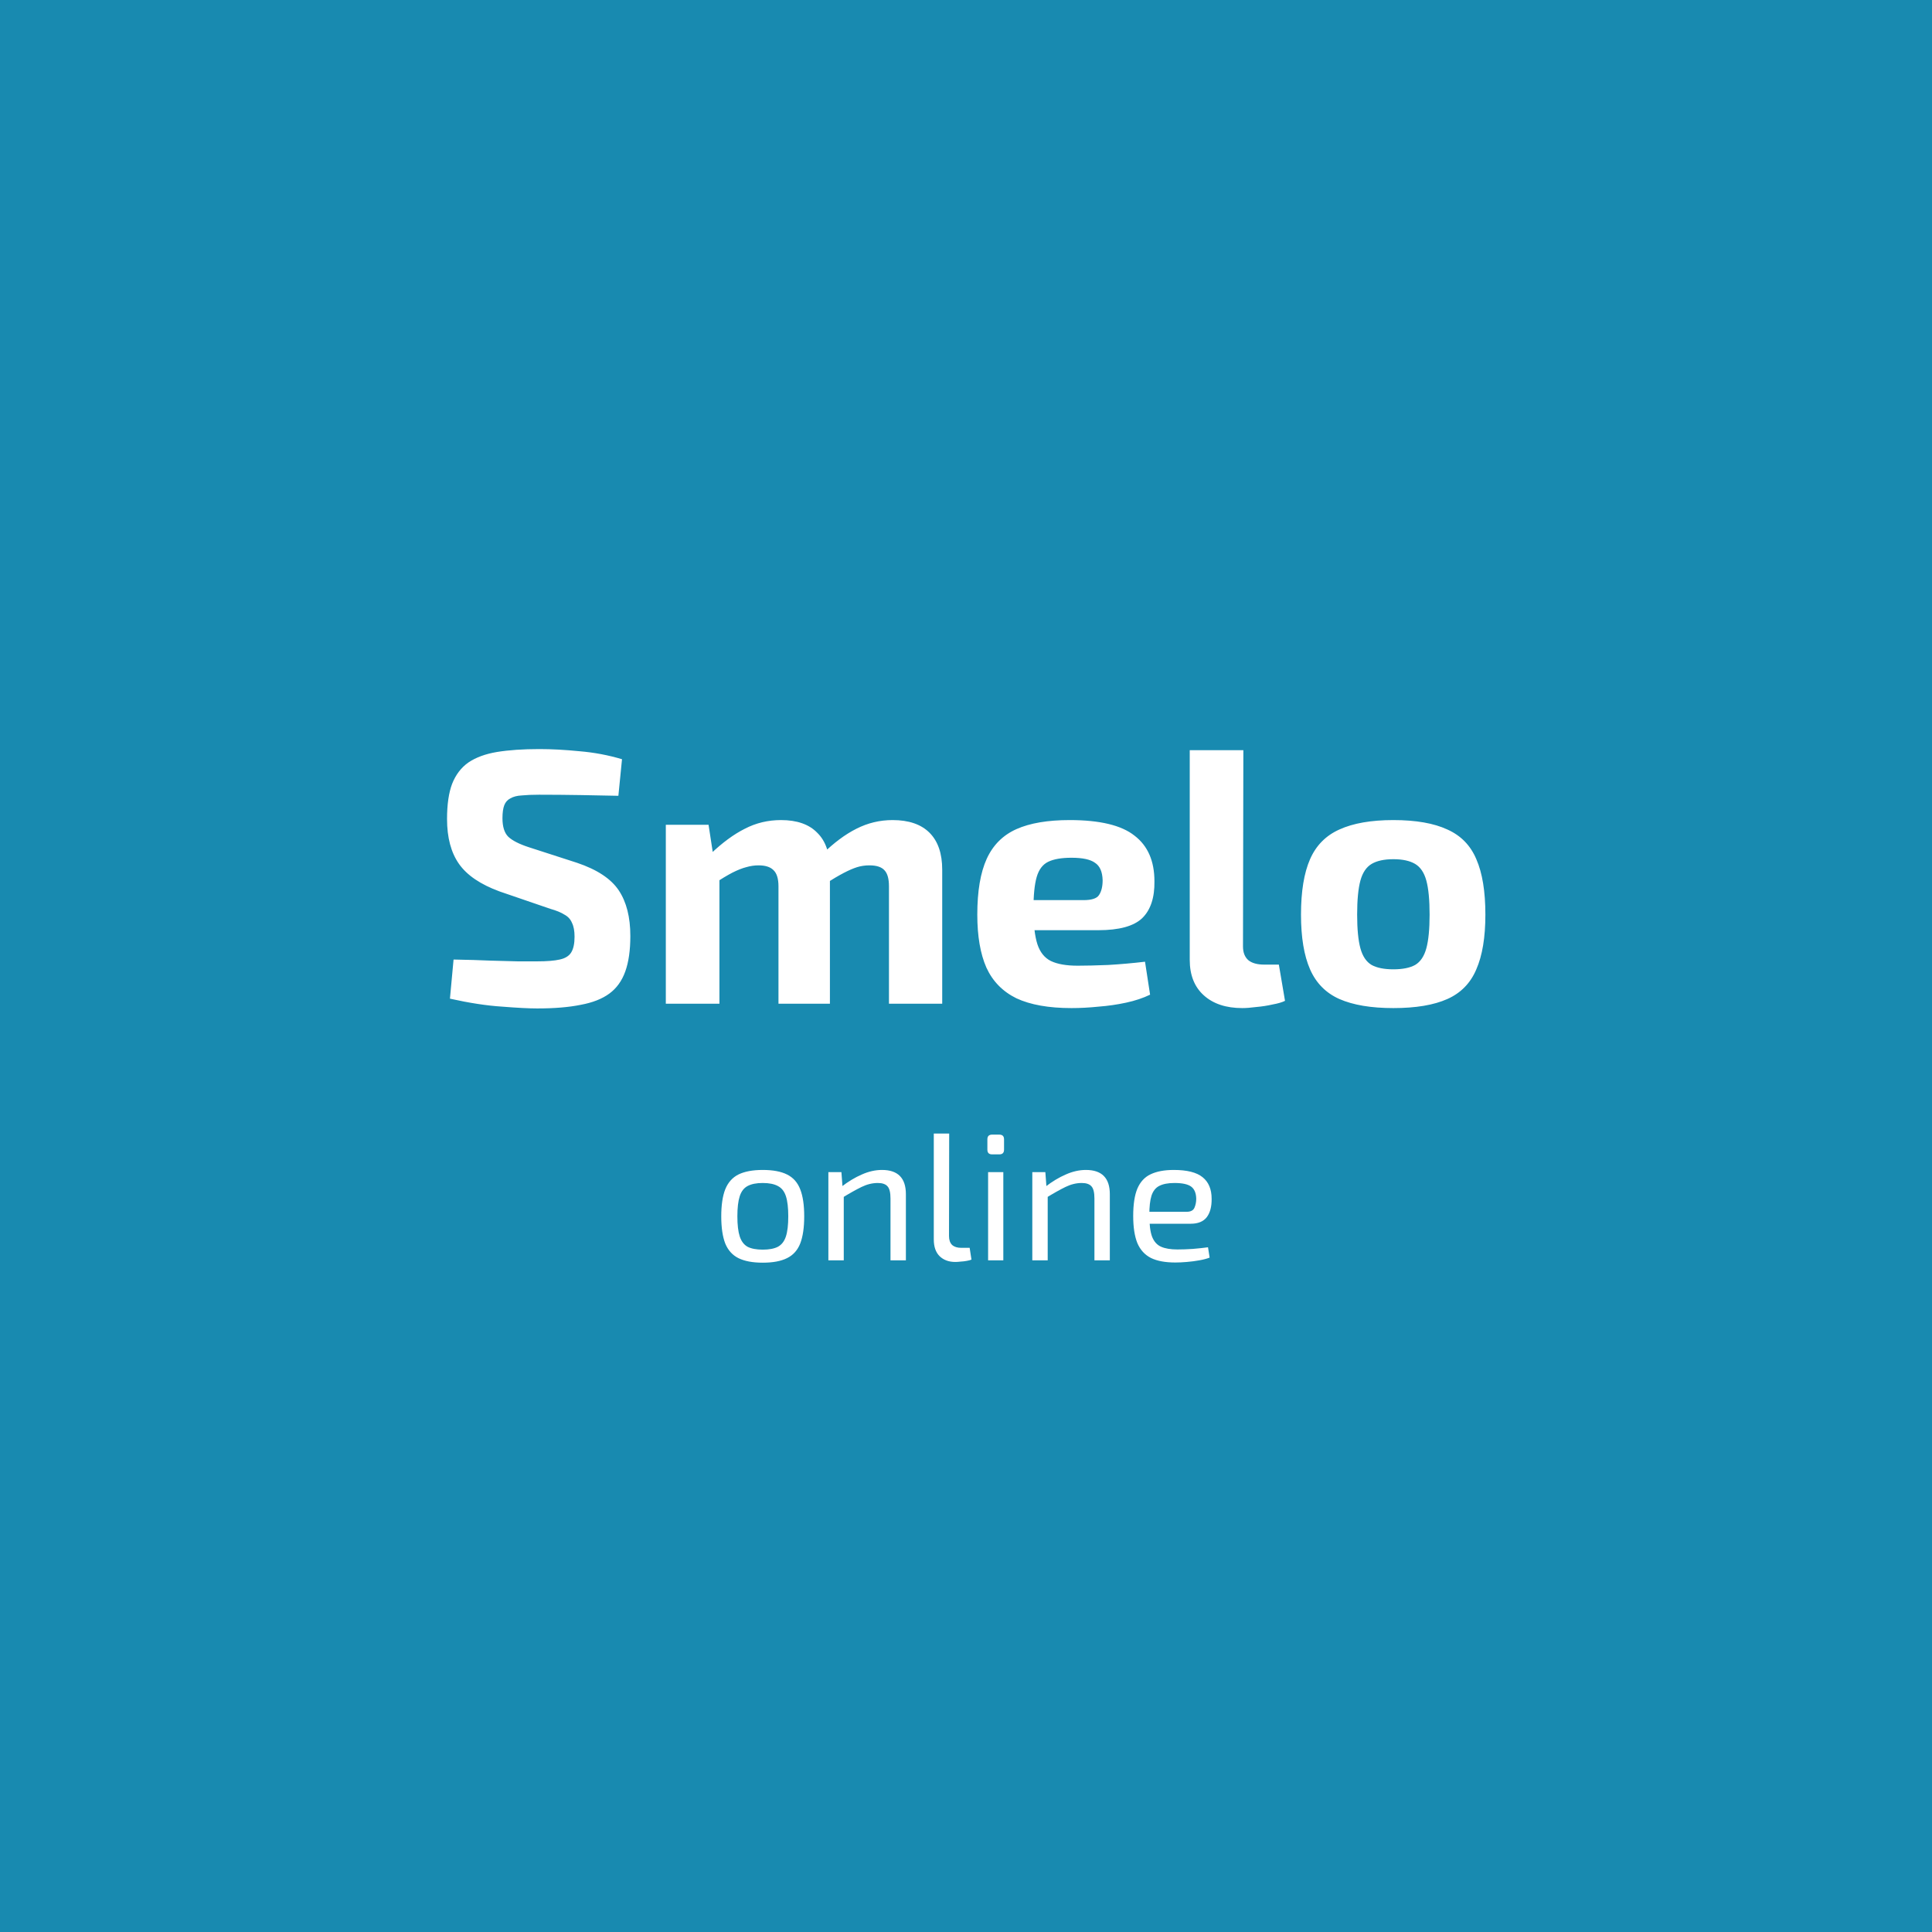 <svg width="256" height="256" viewBox="0 0 256 256" fill="none" xmlns="http://www.w3.org/2000/svg">
<rect width="256" height="256" fill="#188AB0"/>
<path d="M71.475 99.256C73.107 99.256 74.883 99.352 76.803 99.544C78.723 99.704 80.595 100.056 82.419 100.6L81.939 105.448C80.531 105.416 78.883 105.384 76.995 105.352C75.107 105.32 73.251 105.304 71.427 105.304C70.531 105.304 69.763 105.336 69.123 105.4C68.515 105.432 68.019 105.56 67.635 105.784C67.251 105.976 66.979 106.28 66.819 106.696C66.659 107.112 66.579 107.688 66.579 108.424C66.579 109.544 66.835 110.36 67.347 110.872C67.891 111.384 68.803 111.848 70.083 112.264L76.467 114.328C79.123 115.224 80.963 116.44 81.987 117.976C83.011 119.512 83.523 121.528 83.523 124.024C83.523 125.912 83.299 127.48 82.851 128.728C82.403 129.976 81.699 130.952 80.739 131.656C79.779 132.36 78.515 132.856 76.947 133.144C75.379 133.464 73.459 133.624 71.187 133.624C70.099 133.624 68.547 133.544 66.531 133.384C64.515 133.256 62.211 132.904 59.619 132.328L60.099 127.144C61.987 127.176 63.619 127.224 64.995 127.288C66.403 127.32 67.603 127.352 68.595 127.384C69.587 127.384 70.451 127.384 71.187 127.384C72.467 127.384 73.459 127.304 74.163 127.144C74.899 126.984 75.411 126.664 75.699 126.184C75.987 125.704 76.131 125.016 76.131 124.12C76.131 123.352 76.019 122.744 75.795 122.296C75.603 121.816 75.267 121.448 74.787 121.192C74.339 120.904 73.715 120.648 72.915 120.424L66.195 118.12C63.667 117.192 61.875 115.976 60.819 114.472C59.763 112.968 59.235 110.984 59.235 108.52C59.235 106.6 59.459 105.048 59.907 103.864C60.387 102.648 61.107 101.704 62.067 101.032C63.059 100.36 64.323 99.896 65.859 99.64C67.427 99.384 69.299 99.256 71.475 99.256ZM118.272 108.664C120.416 108.664 122.048 109.224 123.168 110.344C124.288 111.464 124.848 113.096 124.848 115.24V133H117.792V117.448C117.792 116.456 117.6 115.752 117.216 115.336C116.832 114.888 116.16 114.664 115.2 114.664C114.624 114.664 114.08 114.744 113.568 114.904C113.056 115.064 112.464 115.32 111.792 115.672C111.12 116.024 110.304 116.504 109.344 117.112L108.96 113.176C110.496 111.672 112 110.552 113.472 109.816C114.976 109.048 116.576 108.664 118.272 108.664ZM93.888 109.288L94.608 113.992L95.328 114.616V133H88.224V109.288H93.888ZM103.488 108.664C105.6 108.664 107.2 109.224 108.288 110.344C109.408 111.432 109.968 113.064 109.968 115.24V133H103.152V117.448C103.152 116.424 102.928 115.704 102.48 115.288C102.064 114.872 101.408 114.664 100.512 114.664C99.968 114.664 99.424 114.744 98.88 114.904C98.368 115.032 97.76 115.272 97.056 115.624C96.384 115.976 95.552 116.472 94.56 117.112L94.128 113.176C95.696 111.672 97.216 110.552 98.688 109.816C100.16 109.048 101.76 108.664 103.488 108.664ZM141.737 108.664C145.737 108.664 148.601 109.352 150.329 110.728C152.089 112.072 152.969 114.088 152.969 116.776C153.001 118.952 152.457 120.584 151.337 121.672C150.217 122.728 148.281 123.256 145.529 123.256H132.281V119.272H143.561C144.649 119.272 145.337 119.048 145.625 118.6C145.945 118.12 146.105 117.464 146.105 116.632C146.073 115.512 145.737 114.744 145.097 114.328C144.489 113.88 143.449 113.656 141.977 113.656C140.665 113.656 139.641 113.832 138.905 114.184C138.169 114.536 137.657 115.208 137.369 116.2C137.081 117.192 136.937 118.632 136.937 120.52C136.937 122.504 137.113 124.04 137.465 125.128C137.817 126.184 138.409 126.92 139.241 127.336C140.105 127.752 141.289 127.96 142.793 127.96C143.881 127.96 145.225 127.928 146.825 127.864C148.457 127.768 150.089 127.624 151.721 127.432L152.393 131.8C151.465 132.248 150.409 132.6 149.225 132.856C148.041 133.112 146.825 133.288 145.577 133.384C144.329 133.512 143.129 133.576 141.977 133.576C138.969 133.576 136.537 133.144 134.681 132.28C132.857 131.384 131.529 130.024 130.697 128.2C129.897 126.376 129.497 124.04 129.497 121.192C129.497 118.088 129.913 115.624 130.745 113.8C131.577 111.976 132.889 110.664 134.681 109.864C136.473 109.064 138.825 108.664 141.737 108.664ZM164.751 99.4L164.703 125.416C164.703 126.216 164.943 126.824 165.423 127.24C165.903 127.624 166.607 127.816 167.535 127.816H169.455L170.271 132.616C169.887 132.808 169.343 132.968 168.639 133.096C167.935 133.256 167.215 133.368 166.479 133.432C165.743 133.528 165.119 133.576 164.607 133.576C162.463 133.576 160.767 133.016 159.519 131.896C158.271 130.776 157.647 129.208 157.647 127.192V99.4H164.751ZM184.629 108.664C187.605 108.664 189.989 109.08 191.781 109.912C193.573 110.712 194.853 112.024 195.621 113.848C196.421 115.672 196.821 118.12 196.821 121.192C196.821 124.2 196.421 126.616 195.621 128.44C194.853 130.264 193.573 131.576 191.781 132.376C189.989 133.176 187.605 133.576 184.629 133.576C181.685 133.576 179.301 133.176 177.477 132.376C175.685 131.576 174.389 130.264 173.589 128.44C172.789 126.616 172.389 124.2 172.389 121.192C172.389 118.12 172.789 115.672 173.589 113.848C174.389 112.024 175.685 110.712 177.477 109.912C179.301 109.08 181.685 108.664 184.629 108.664ZM184.629 113.848C183.413 113.848 182.453 114.056 181.749 114.472C181.045 114.888 180.549 115.624 180.261 116.68C179.973 117.736 179.829 119.24 179.829 121.192C179.829 123.112 179.973 124.6 180.261 125.656C180.549 126.712 181.045 127.448 181.749 127.864C182.453 128.248 183.413 128.44 184.629 128.44C185.845 128.44 186.805 128.248 187.509 127.864C188.213 127.448 188.709 126.712 188.997 125.656C189.285 124.6 189.429 123.112 189.429 121.192C189.429 119.24 189.285 117.736 188.997 116.68C188.709 115.624 188.213 114.888 187.509 114.472C186.805 114.056 185.845 113.848 184.629 113.848Z" fill="white"/>
<path d="M101.066 155.024C102.41 155.024 103.482 155.224 104.282 155.624C105.098 156.024 105.682 156.68 106.034 157.592C106.386 158.488 106.562 159.68 106.562 161.168C106.562 162.656 106.386 163.856 106.034 164.768C105.682 165.664 105.098 166.312 104.282 166.712C103.482 167.112 102.41 167.312 101.066 167.312C99.738 167.312 98.666 167.112 97.85 166.712C97.05 166.312 96.466 165.664 96.098 164.768C95.746 163.856 95.57 162.656 95.57 161.168C95.57 159.68 95.746 158.488 96.098 157.592C96.466 156.68 97.05 156.024 97.85 155.624C98.666 155.224 99.738 155.024 101.066 155.024ZM101.066 156.752C100.218 156.752 99.546 156.888 99.05 157.16C98.57 157.416 98.226 157.864 98.018 158.504C97.81 159.144 97.706 160.032 97.706 161.168C97.706 162.304 97.81 163.192 98.018 163.832C98.226 164.472 98.57 164.928 99.05 165.2C99.546 165.456 100.218 165.584 101.066 165.584C101.914 165.584 102.586 165.456 103.082 165.2C103.578 164.928 103.93 164.472 104.138 163.832C104.346 163.192 104.45 162.304 104.45 161.168C104.45 160.032 104.346 159.144 104.138 158.504C103.93 157.864 103.578 157.416 103.082 157.16C102.586 156.888 101.914 156.752 101.066 156.752ZM116.867 155.024C118.979 155.024 120.035 156.096 120.035 158.24V167H117.995V158.816C117.995 158.032 117.867 157.496 117.611 157.208C117.355 156.904 116.923 156.752 116.315 156.752C115.595 156.752 114.875 156.928 114.155 157.28C113.435 157.632 112.579 158.112 111.587 158.72L111.491 157.256C112.403 156.552 113.307 156.008 114.203 155.624C115.099 155.224 115.987 155.024 116.867 155.024ZM111.491 155.312L111.659 157.544L111.803 157.904V167H109.763V155.312H111.491ZM125.772 150.2L125.748 163.784C125.748 164.296 125.884 164.688 126.156 164.96C126.444 165.216 126.844 165.344 127.356 165.344H128.484L128.724 166.904C128.58 166.968 128.372 167.024 128.1 167.072C127.844 167.12 127.572 167.152 127.284 167.168C127.012 167.2 126.78 167.216 126.588 167.216C125.724 167.216 125.028 166.96 124.5 166.448C123.988 165.936 123.732 165.2 123.732 164.24V150.2H125.772ZM132.945 155.312V167H130.929V155.312H132.945ZM132.417 150.344C132.833 150.344 133.041 150.552 133.041 150.968V152.336C133.041 152.752 132.833 152.96 132.417 152.96H131.457C131.041 152.96 130.833 152.752 130.833 152.336V150.968C130.833 150.552 131.041 150.344 131.457 150.344H132.417ZM143.89 155.024C146.002 155.024 147.058 156.096 147.058 158.24V167H145.018V158.816C145.018 158.032 144.89 157.496 144.634 157.208C144.378 156.904 143.946 156.752 143.338 156.752C142.618 156.752 141.898 156.928 141.178 157.28C140.458 157.632 139.602 158.112 138.61 158.72L138.514 157.256C139.426 156.552 140.33 156.008 141.226 155.624C142.122 155.224 143.01 155.024 143.89 155.024ZM138.514 155.312L138.682 157.544L138.826 157.904V167H136.786V155.312H138.514ZM155.531 155.024C157.291 155.024 158.563 155.344 159.347 155.984C160.147 156.624 160.547 157.576 160.547 158.84C160.563 159.88 160.347 160.696 159.899 161.288C159.451 161.864 158.739 162.152 157.763 162.152H150.947V160.568H157.235C157.763 160.568 158.107 160.392 158.267 160.04C158.427 159.672 158.507 159.272 158.507 158.84C158.491 158.088 158.267 157.552 157.835 157.232C157.403 156.912 156.667 156.752 155.627 156.752C154.779 156.752 154.107 156.88 153.611 157.136C153.131 157.376 152.787 157.808 152.579 158.432C152.387 159.04 152.291 159.896 152.291 161C152.291 162.248 152.411 163.2 152.651 163.856C152.907 164.512 153.307 164.96 153.851 165.2C154.395 165.44 155.115 165.56 156.011 165.56C156.635 165.56 157.315 165.536 158.051 165.488C158.803 165.424 159.475 165.352 160.067 165.272L160.283 166.64C159.915 166.784 159.459 166.904 158.915 167C158.387 167.096 157.835 167.168 157.259 167.216C156.699 167.264 156.195 167.288 155.747 167.288C154.403 167.288 153.323 167.088 152.507 166.688C151.691 166.272 151.091 165.616 150.707 164.72C150.339 163.808 150.155 162.608 150.155 161.12C150.155 159.584 150.339 158.376 150.707 157.496C151.091 156.6 151.675 155.968 152.459 155.6C153.259 155.216 154.283 155.024 155.531 155.024Z" fill="white"/>
</svg>
